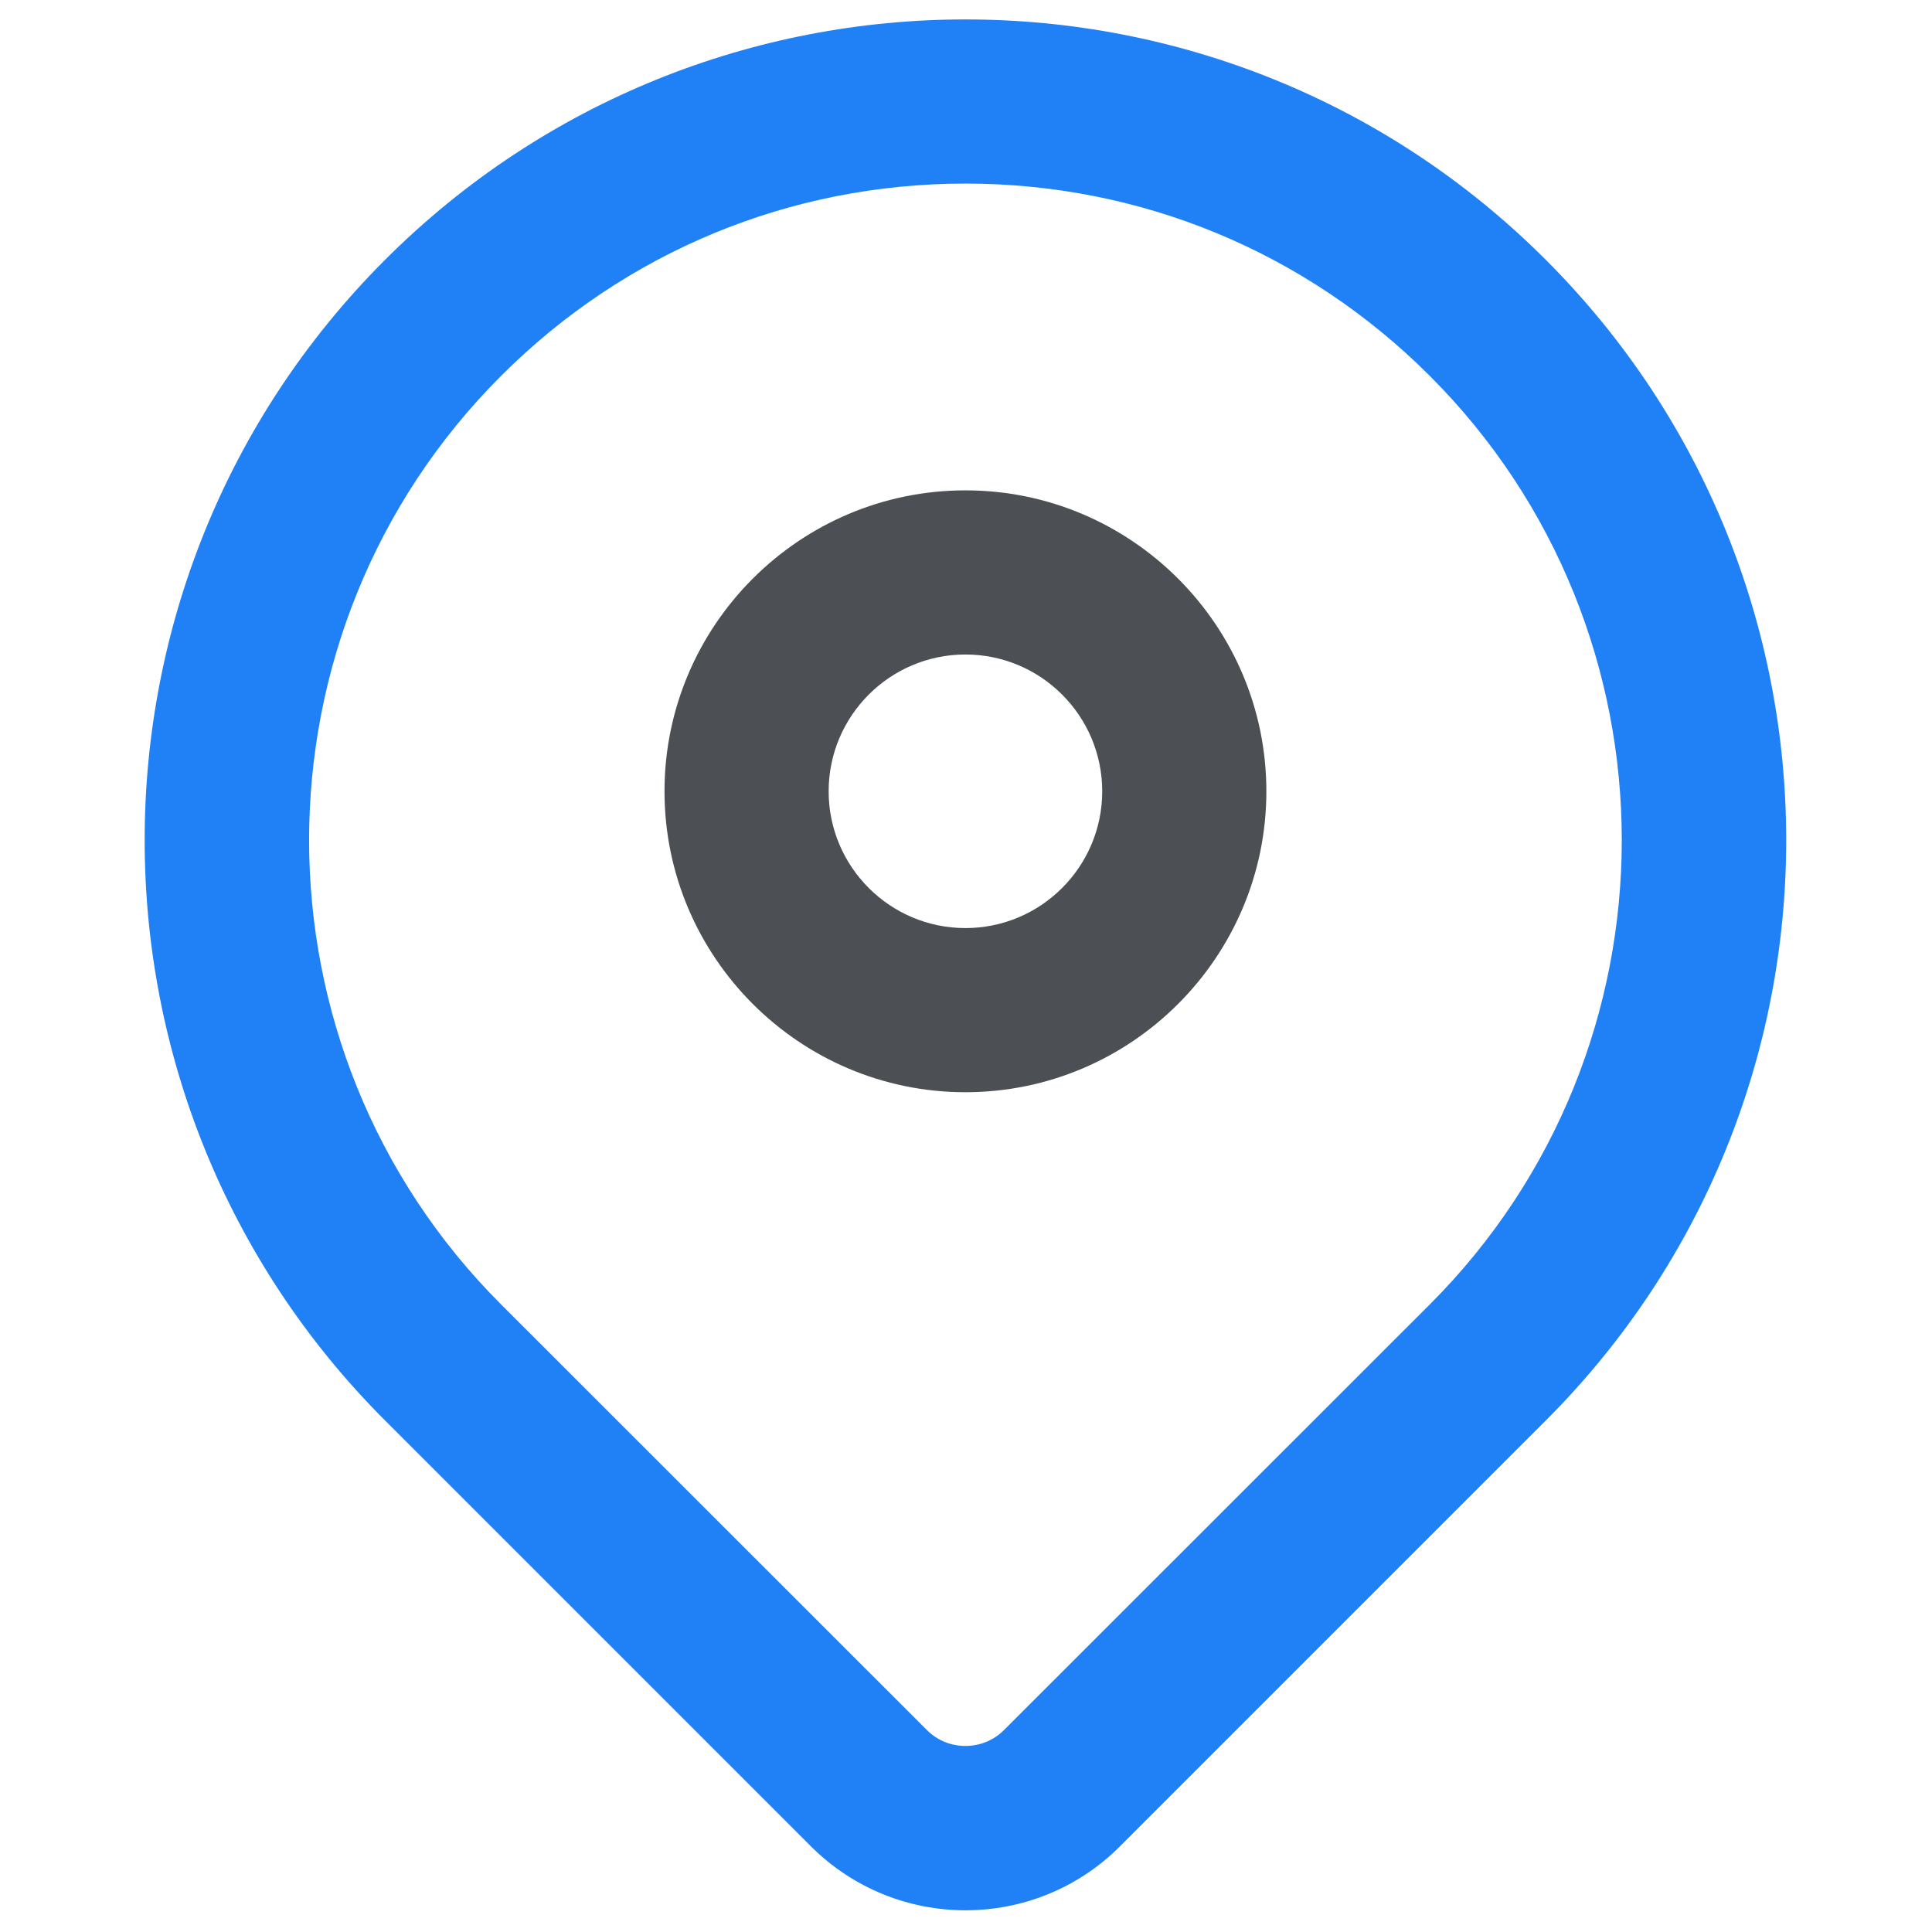 <?xml version="1.0" standalone="no"?><!DOCTYPE svg PUBLIC "-//W3C//DTD SVG 1.1//EN" "http://www.w3.org/Graphics/SVG/1.1/DTD/svg11.dtd"><svg t="1598846571953" class="icon" viewBox="0 0 1024 1024" version="1.1" xmlns="http://www.w3.org/2000/svg" p-id="4388" xmlns:xlink="http://www.w3.org/1999/xlink" width="200" height="200"><defs><style type="text/css"></style></defs><path d="M511.7 97.3c93 0 180.3 36.2 246.1 101.9 135.7 135.7 135.7 356.5 0 492.2L532.2 916.9c-7.4 7.4-16 8.5-20.5 8.5s-13.1-1.1-20.5-8.5L265.6 691.4c-135.7-135.7-135.7-356.5 0-492.2 65.7-65.7 153.1-101.9 246.1-101.9m0-87c-111.3 0-222.7 42.5-307.6 127.4-169.9 169.9-169.9 445.3 0 615.2l225.6 225.6c22.6 22.6 52.3 34 82 34s59.4-11.3 82-34l225.6-225.6c169.9-169.9 169.9-445.3 0-615.2-85-85-196.3-127.4-307.6-127.4z" fill="#2081F6" p-id="4389"></path><path d="M511.7 578.9c-87.9 0-159.5-71.6-159.5-159.5s71.6-159.5 159.5-159.5 159.5 71.6 159.5 159.5-71.6 159.5-159.5 159.5z m0-232c-40 0-72.5 32.5-72.5 72.5s32.5 72.5 72.5 72.5 72.5-32.5 72.5-72.5-32.5-72.5-72.5-72.5z" fill="#4C4F54" p-id="4390"></path></svg>